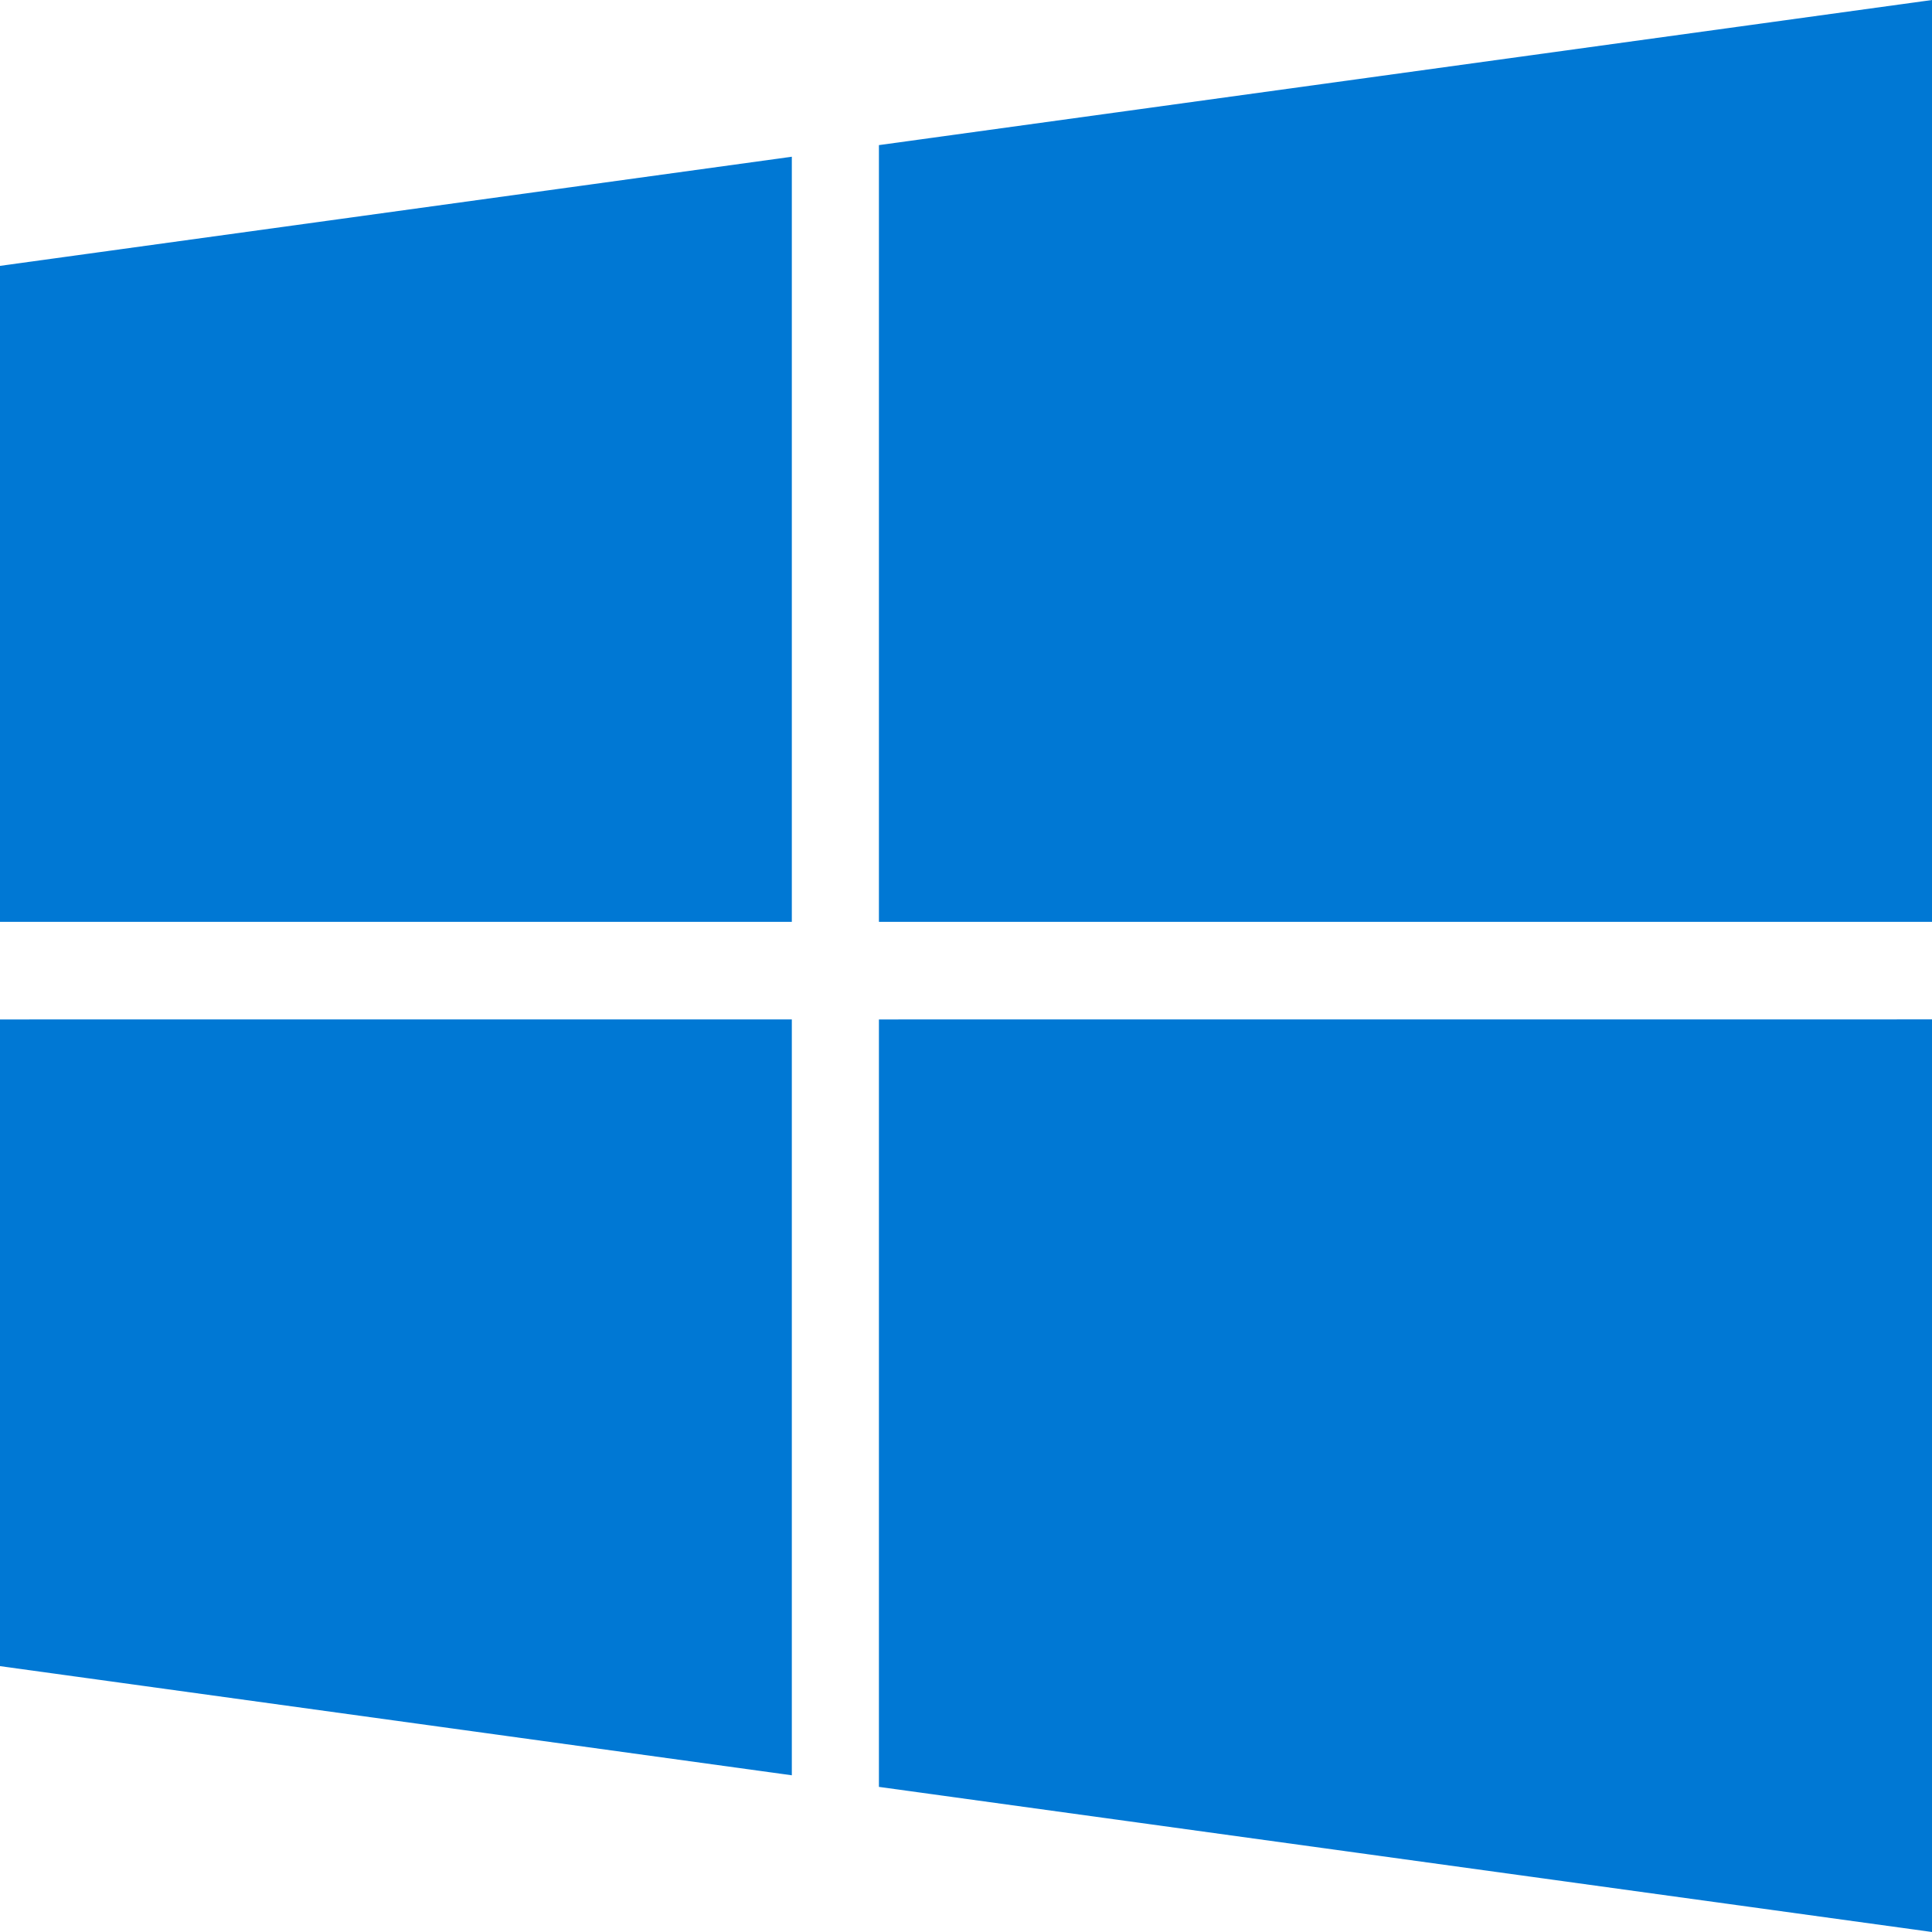 <svg xmlns="http://www.w3.org/2000/svg" width="72" height="72" fill="none" viewBox="0 0 72 72"><g clip-path="url(#clip0_6706_29761)"><path fill="#0078d4" d="M29.509 37.991V66.16L0 62.092v-24.1zm0-32.15v28.514H0V9.908zM72 37.99V72l-39.245-5.408v-28.6zM72 0v34.355H32.755V5.408z"/></g><defs><clipPath id="clip0_6706_29761"><path fill="#fff" d="M0 0h72v72H0z"/></clipPath></defs></svg>
